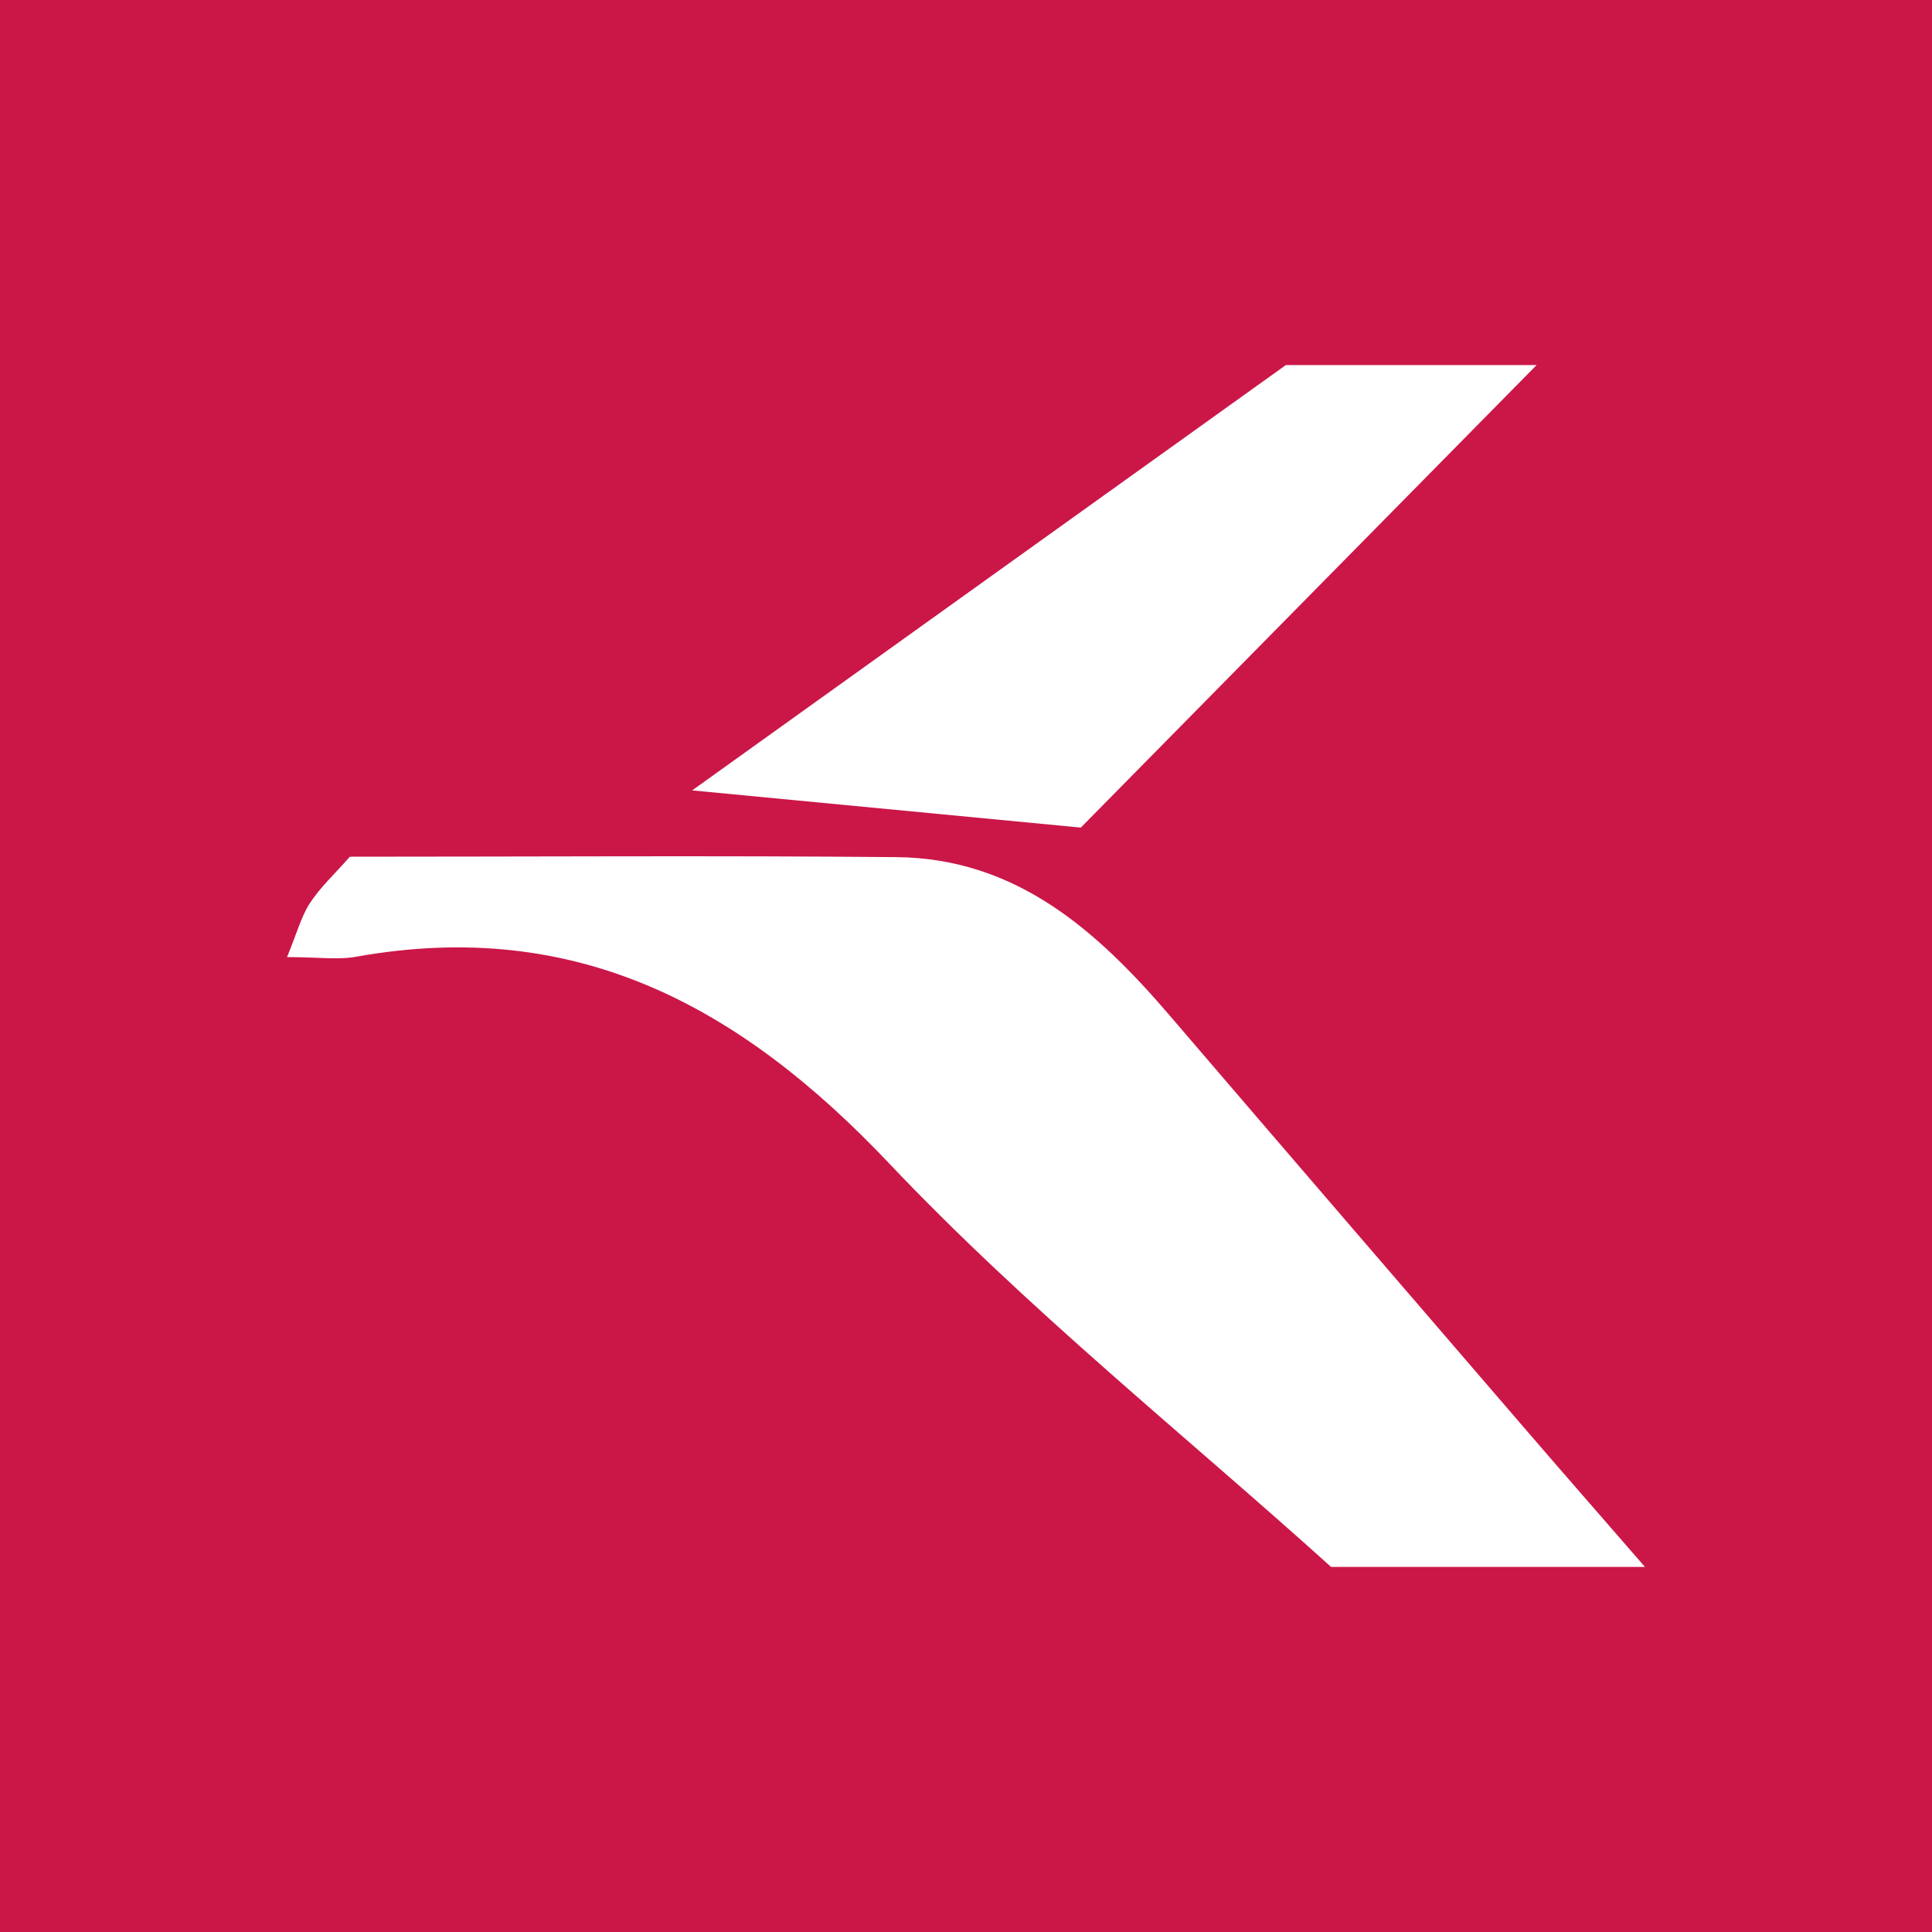 <?xml version="1.0" encoding="UTF-8"?>
<svg xmlns="http://www.w3.org/2000/svg" xmlns:xlink="http://www.w3.org/1999/xlink" width="56pt" height="56pt" viewBox="0 0 56 56" version="1.1">
<g id="surface1">
<rect x="0" y="0" width="56" height="56" style="fill:rgb(79.587%,8.844%,28.238%);fill-opacity:1;stroke:none;"/>
<path style=" stroke:none;fill-rule:nonzero;fill:rgb(100%,100%,100%);fill-opacity:1;" d="M 47.68 45.418 C 44.188 45.418 41.504 45.418 38.582 45.418 C 34.355 41.605 29.766 37.941 25.77 33.719 C 21.453 29.16 16.707 26.59 10.332 27.73 C 9.797 27.828 9.227 27.742 8.32 27.742 C 8.605 27.047 8.73 26.566 8.984 26.176 C 9.285 25.715 9.699 25.336 10.141 24.832 C 15.434 24.832 20.711 24.797 25.984 24.844 C 29.445 24.879 31.781 26.961 33.883 29.41 C 37.32 33.422 40.766 37.422 44.211 41.422 C 45.219 42.594 46.238 43.758 47.68 45.418 "/>
<path style=" stroke:none;fill-rule:nonzero;fill:rgb(100%,100%,100%);fill-opacity:1;" d="M 31.328 23.988 C 27.453 23.617 24.047 23.293 20.062 22.91 C 26.027 18.637 31.633 14.617 37.27 10.582 C 39.516 10.582 41.75 10.582 44.539 10.582 C 39.91 15.281 35.57 19.684 31.328 23.988 "/>
</g>
</svg>
